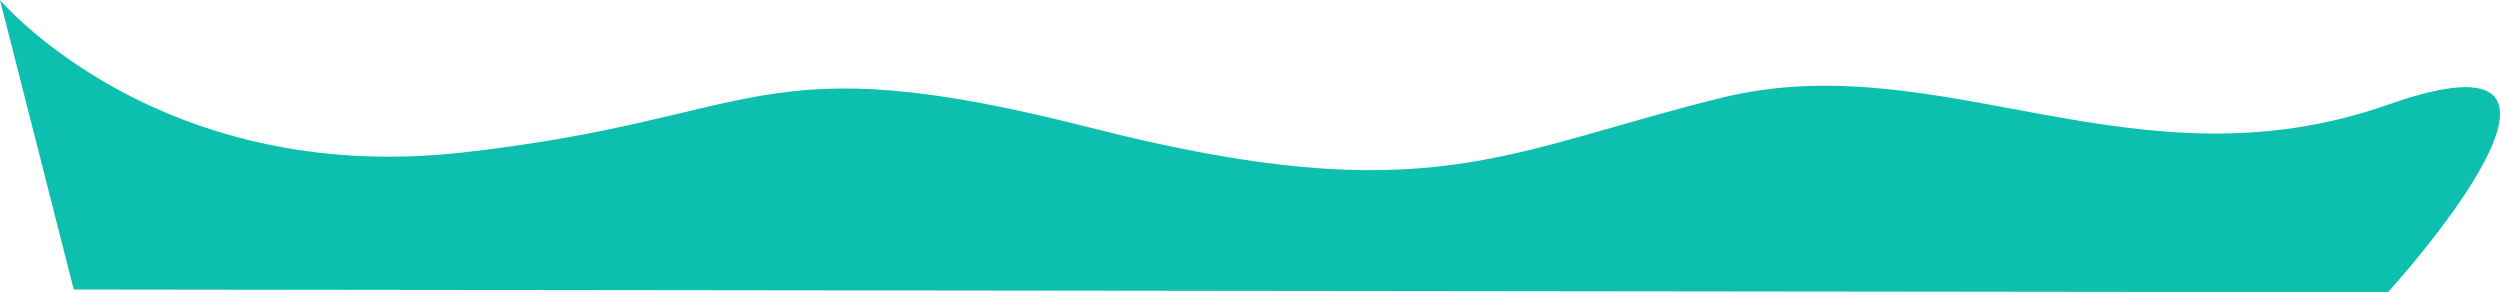<svg xmlns="http://www.w3.org/2000/svg" width="2165.237" height="253.113" viewBox="0 0 2165.237 253.113">
  <path id="Shape" d="M-27.061,842.561s136.212,161.373,399.849,132.172,252.483-96,544.85-21.516,358.107,20.1,547.046-26.127,358.107,82.992,576.45,6.148,0,162.437,0,162.437L36.82,1093.309Z" transform="translate(27.061 -842.561)" fill="#0cbfae"/>
</svg>
